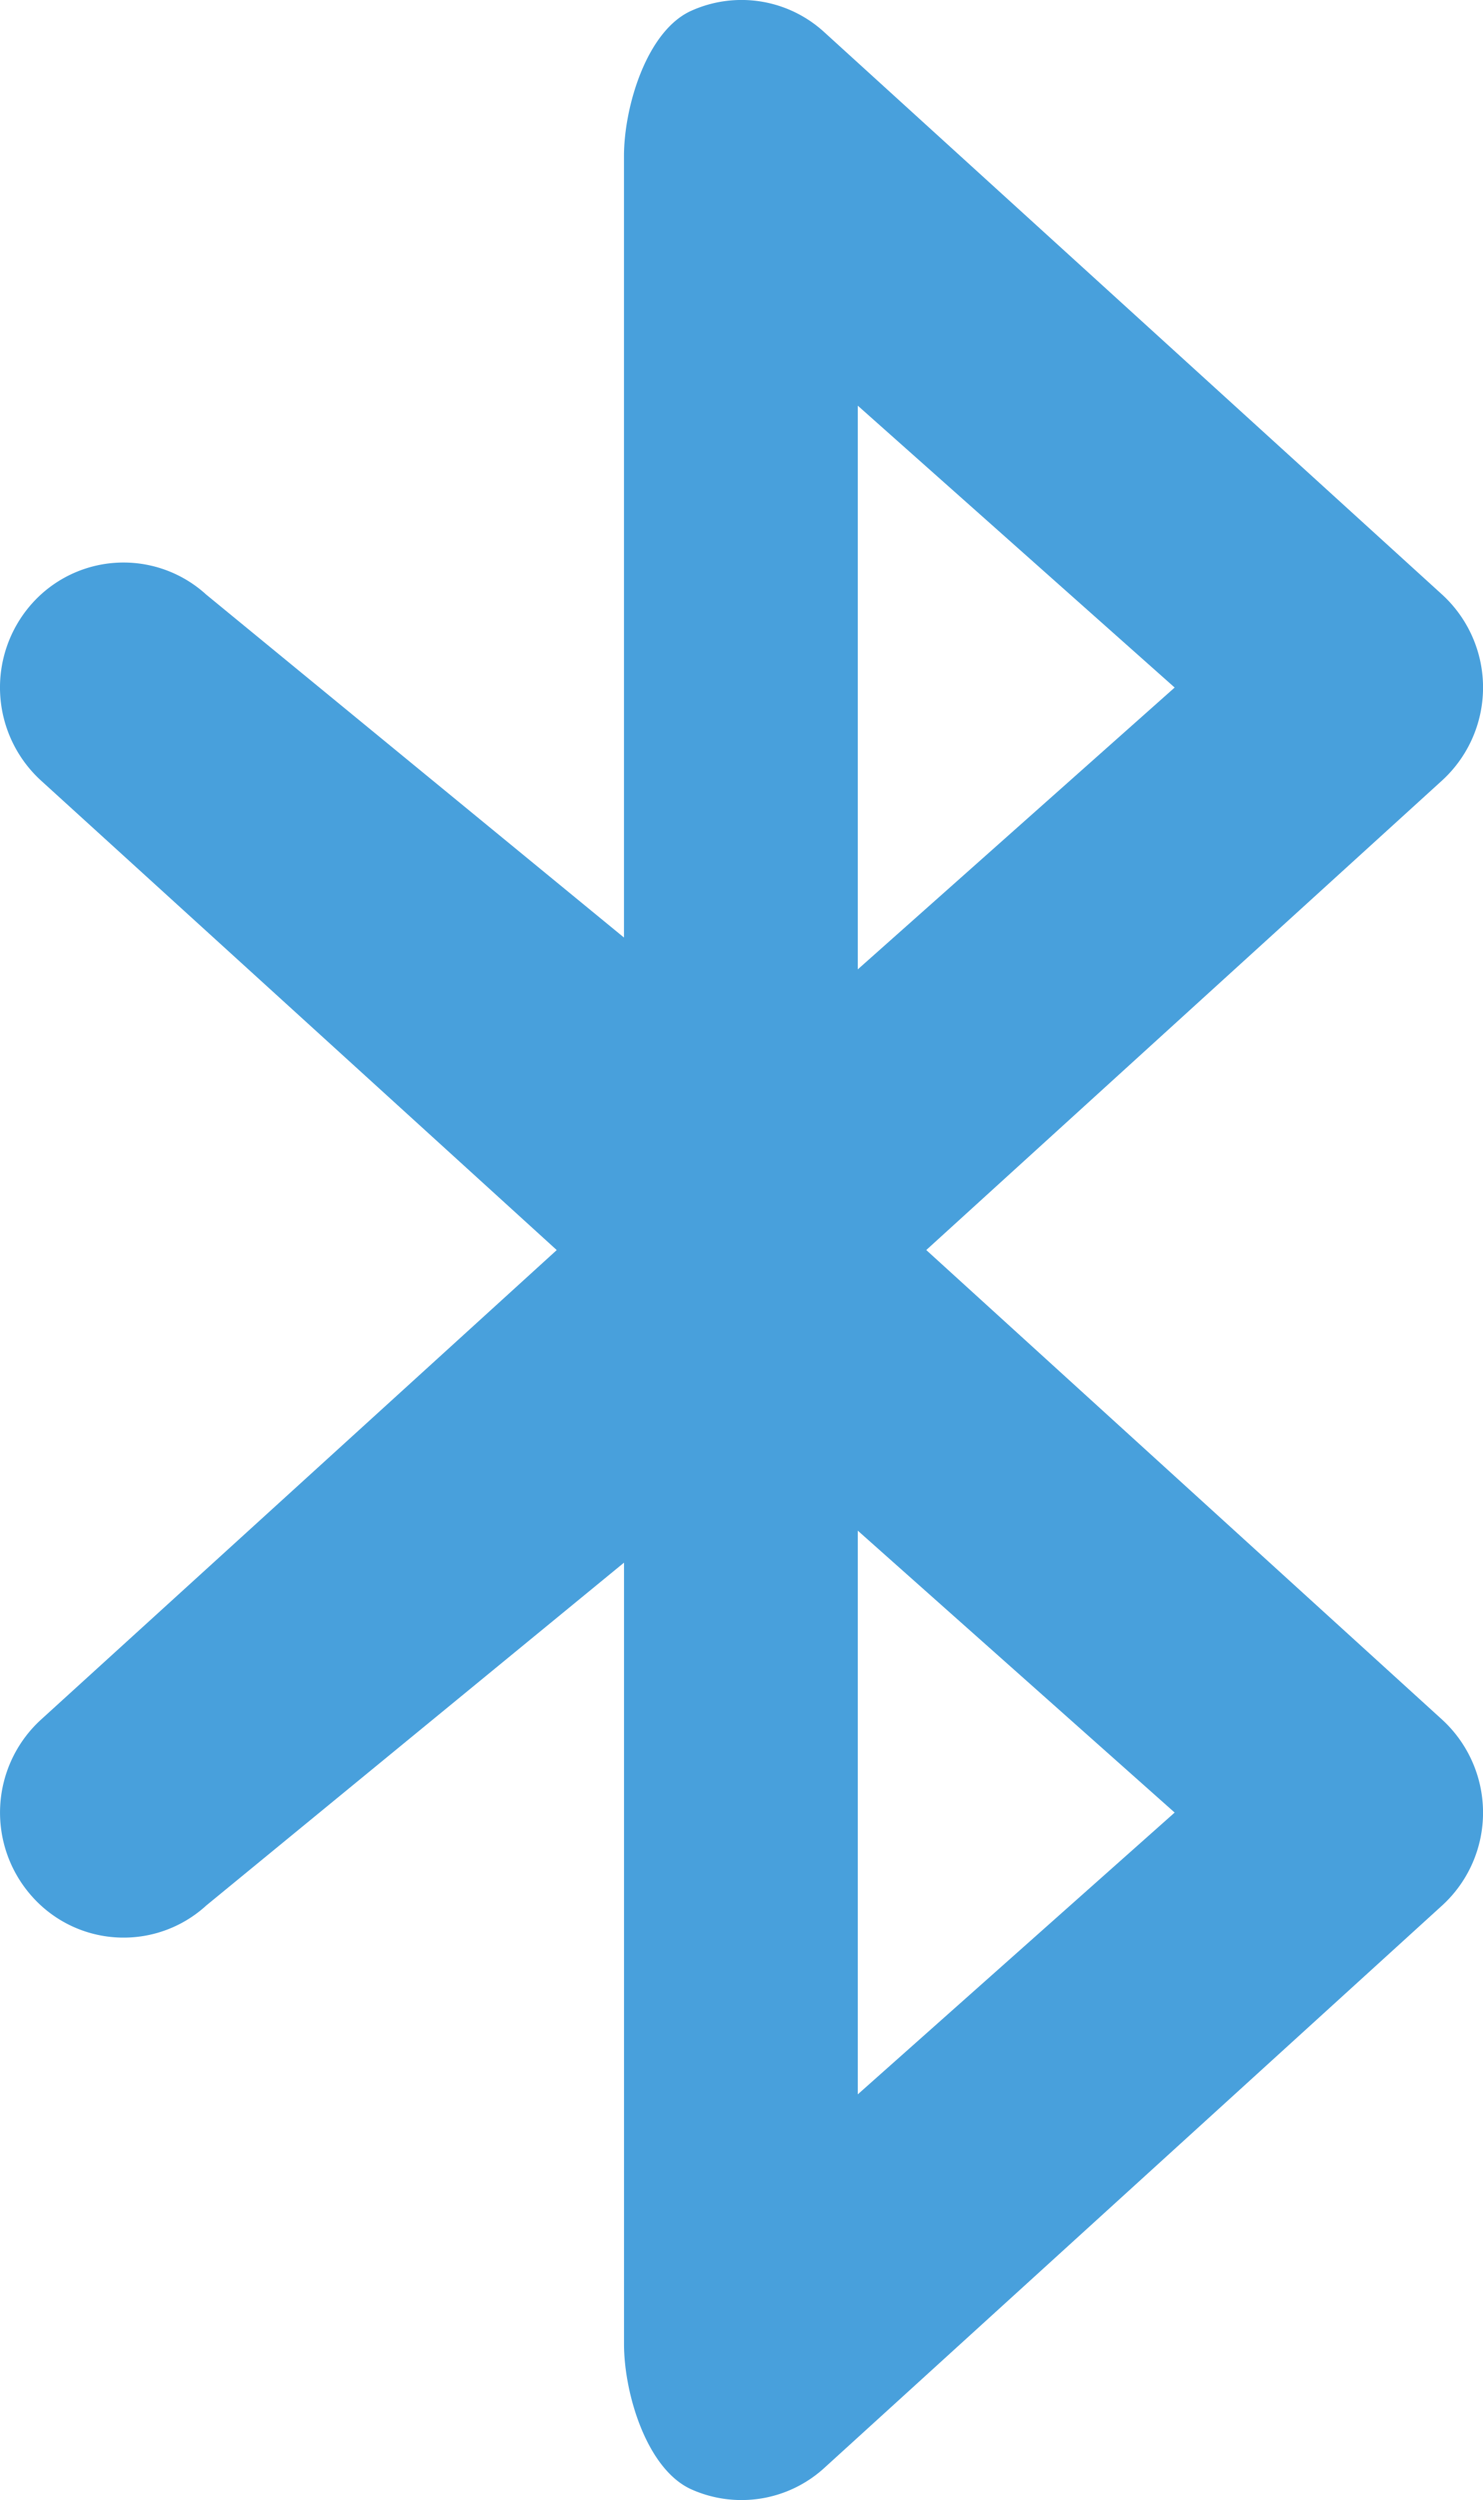 <svg xmlns="http://www.w3.org/2000/svg" width="37.982" height="63.993"><path d="M23.723 31.997l13.212-12.02a3.224 3.224 0 000-4.758L21.108.821a3.136 3.136 0 00-3.404-.545c-1.142.514-1.723 2.459-1.723 3.722v20L5.282 15.22a3.143 3.143 0 00-4.47.237 3.227 3.227 0 00.236 4.521l13.211 12.02-13.21 12.02a3.222 3.222 0 00-.235 4.518 3.137 3.137 0 004.47.238l10.698-8.775V60c0 1.264.581 3.204 1.723 3.719a3.147 3.147 0 003.404-.545l15.826-14.399a3.217 3.217 0 001.048-2.378 3.23 3.23 0 00-1.049-2.381L23.723 31.997zm-1.754-21.613l8.116 7.215-8.116 7.214V10.384zm0 43.225V39.18l8.116 7.216-8.116 7.213z" fill="#48a0dc"/></svg>